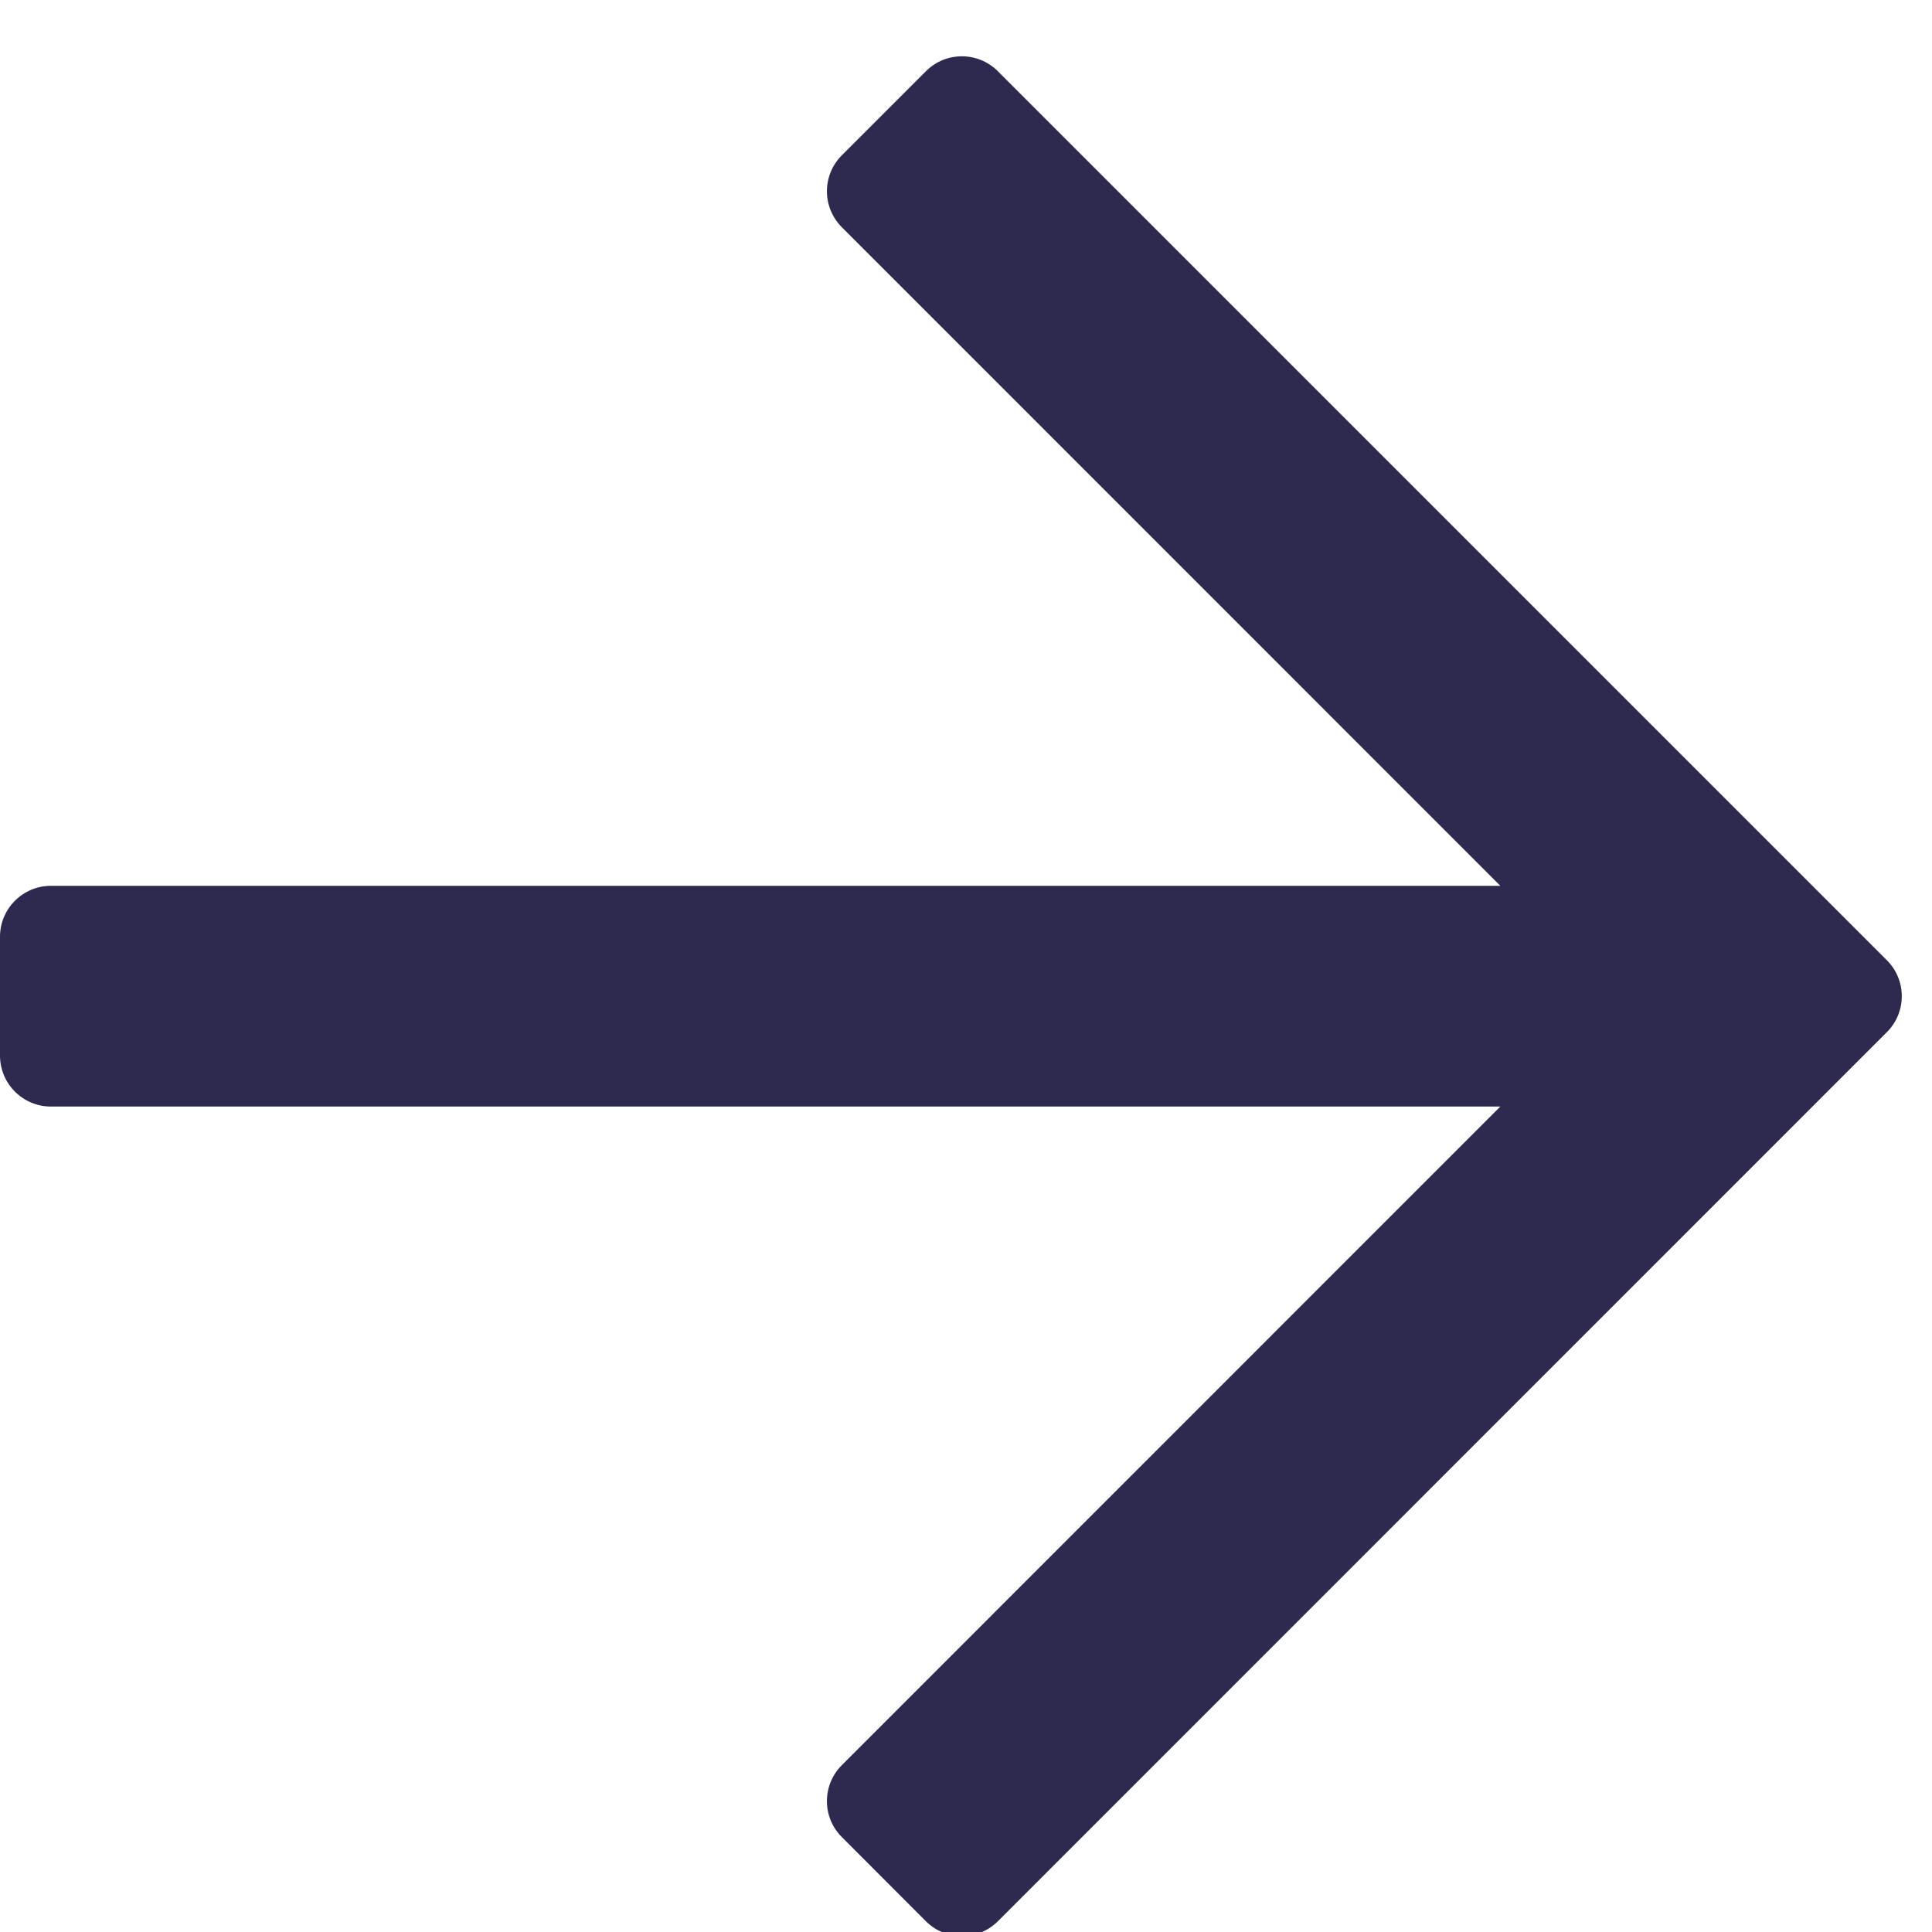 <svg xmlns="http://www.w3.org/2000/svg" width="16" height="16" viewBox="0 0 16 16"><path fill="#2E294E" d="M360.668,4.59 C360.832,4.425 361.099,4.425 361.264,4.59 L368.626,11.952 C368.791,12.116 368.791,12.384 368.626,12.548 L361.264,19.911 C361.099,20.075 360.832,20.075 360.668,19.911 L359.972,19.214 C359.807,19.05 359.807,18.783 359.972,18.618 L365.425,13.164 L353.422,13.164 C353.189,13.164 353,12.975 353,12.742 L353,11.758 C353,11.525 353.189,11.336 353.422,11.336 L365.425,11.336 L359.972,5.882 C359.807,5.717 359.807,5.45 359.972,5.286 L360.668,4.59 Z" transform="translate(-353 -4)"/></svg>